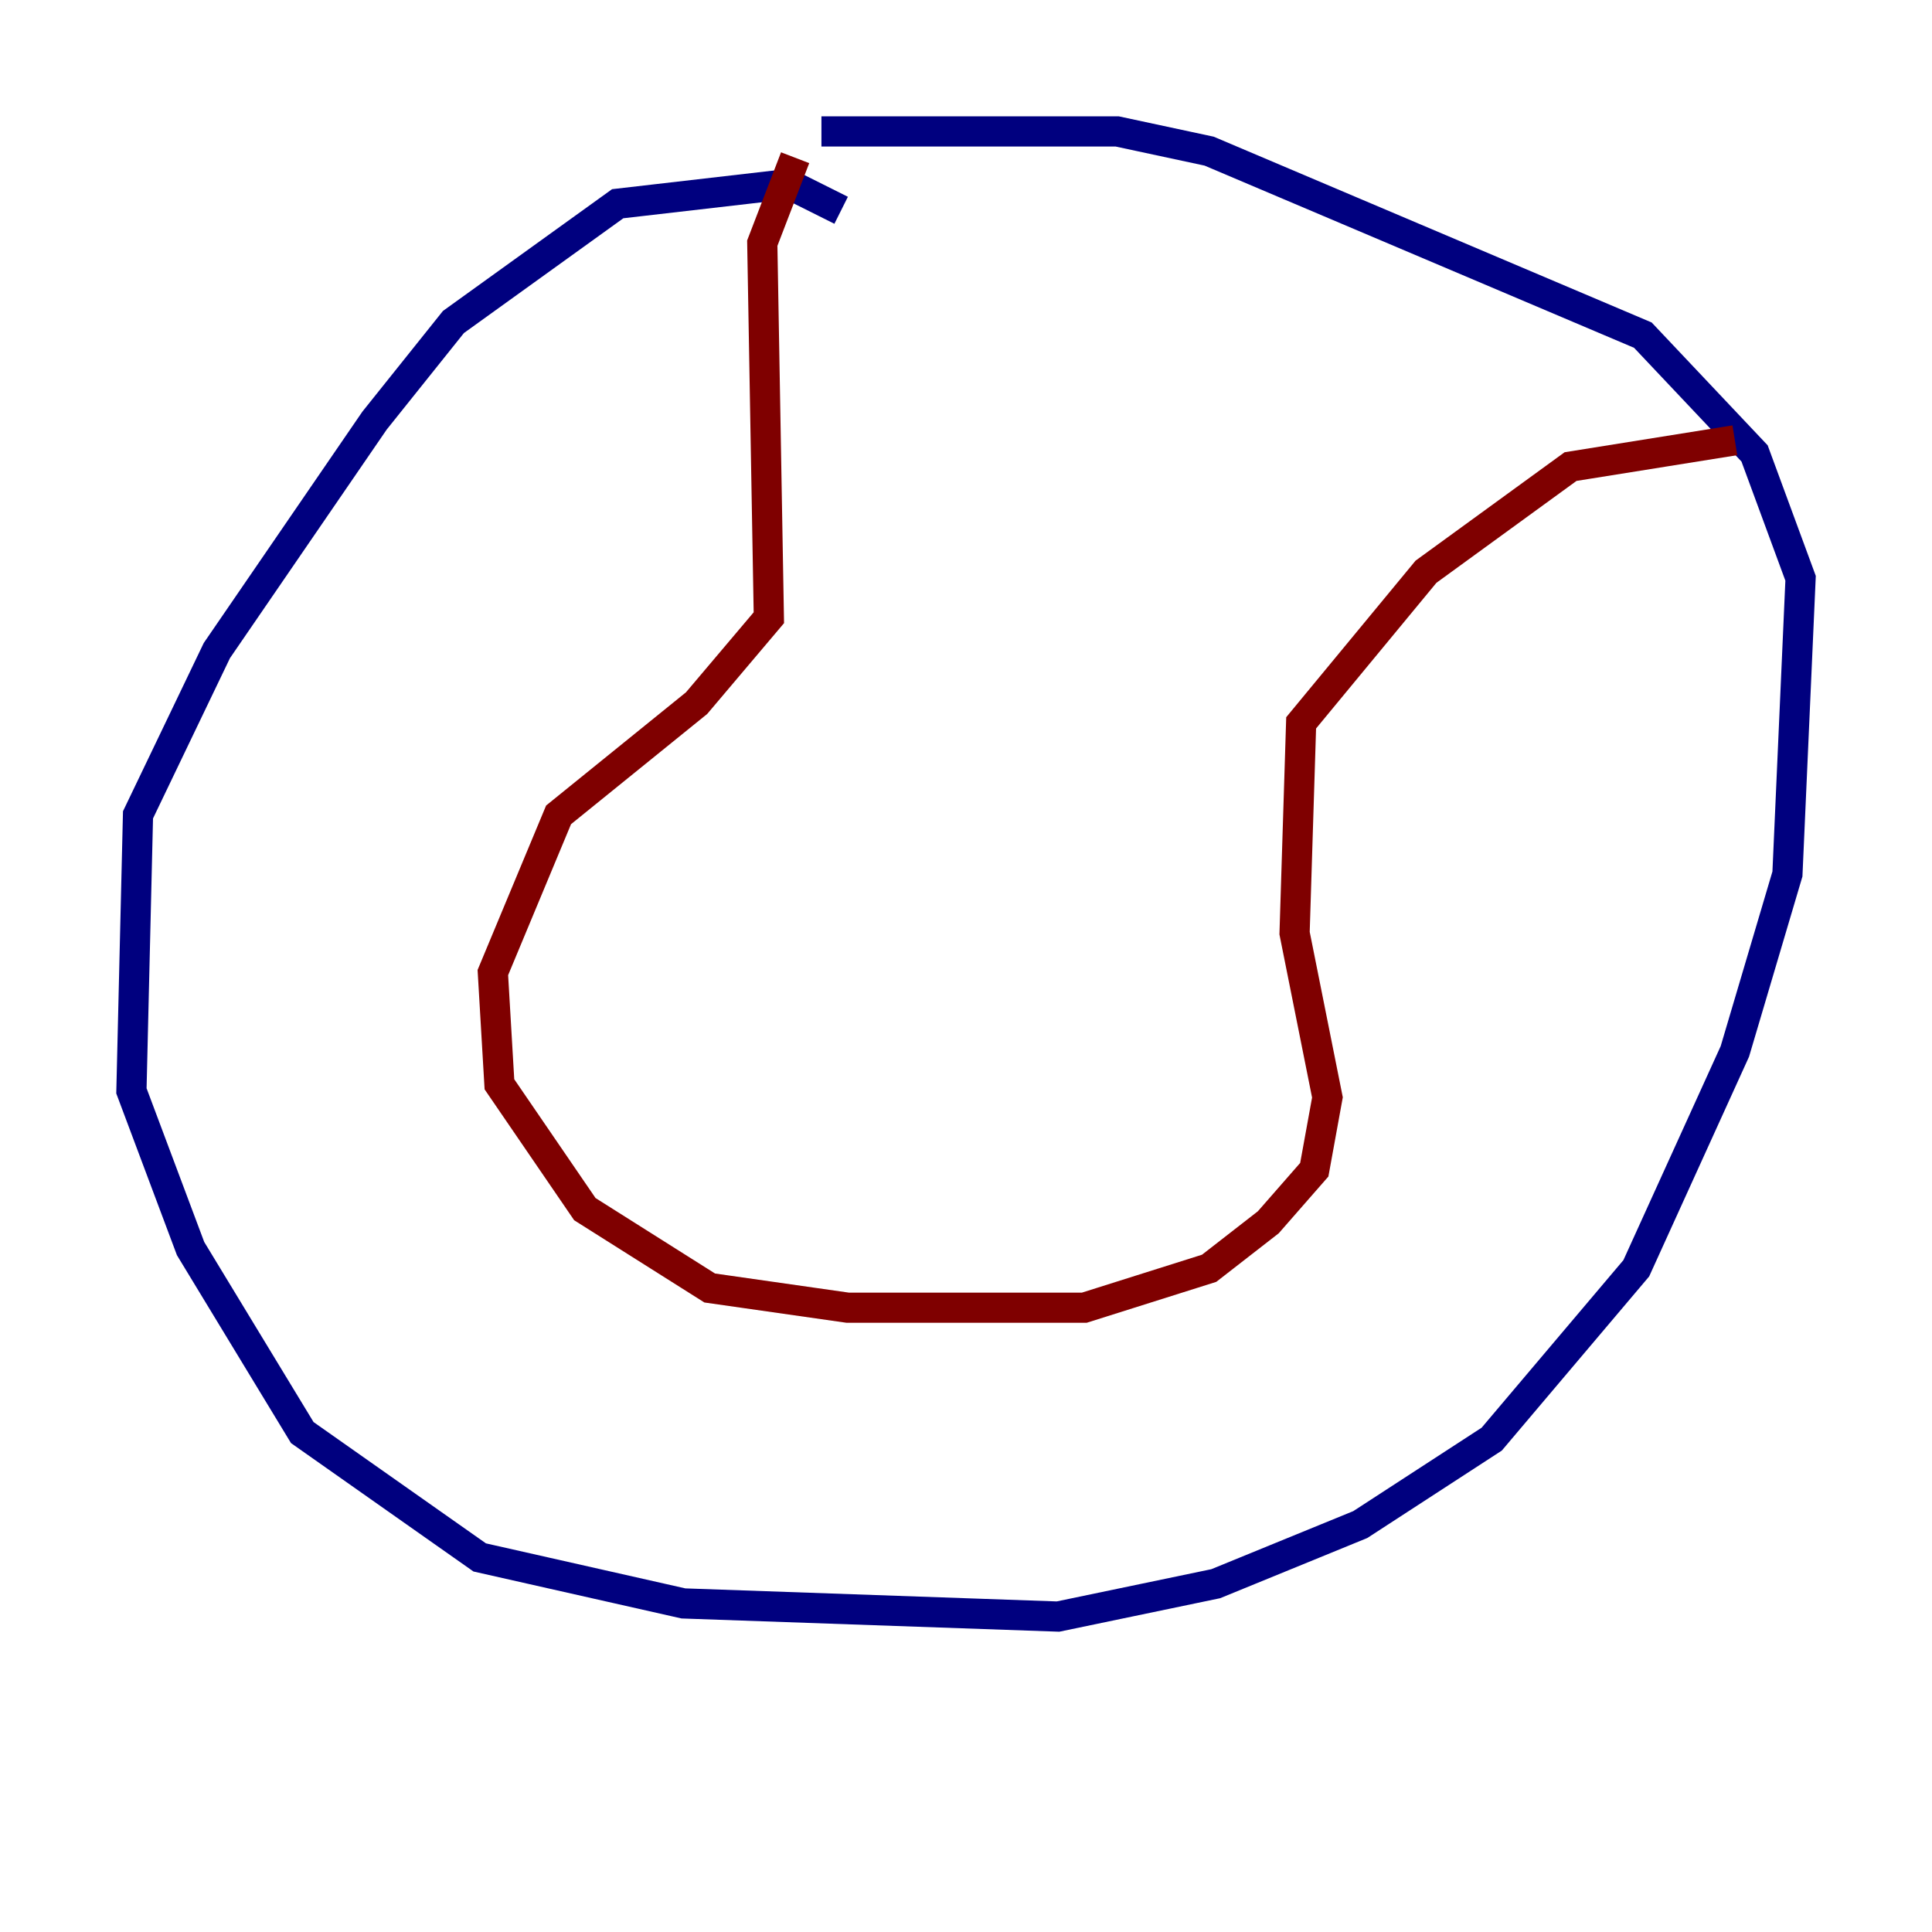 <?xml version="1.0" encoding="utf-8" ?>
<svg baseProfile="tiny" height="128" version="1.2" viewBox="0,0,128,128" width="128" xmlns="http://www.w3.org/2000/svg" xmlns:ev="http://www.w3.org/2001/xml-events" xmlns:xlink="http://www.w3.org/1999/xlink"><defs /><polyline fill="none" points="55.728,13.932 52.245,12.191 40.925,13.497 30.041,21.333 24.816,27.864 14.367,43.102 9.143,53.986 8.707,72.272 12.626,82.721 20.027,94.912 31.782,103.184 45.279,106.231 70.095,107.102 80.544,104.925 90.122,101.007 98.83,95.347 108.408,84.027 114.939,69.66 118.422,57.905 119.293,38.313 116.245,30.041 108.844,22.204 80.109,10.014 74.014,8.707 54.422,8.707" stroke="#00007f" stroke-width="2" /><polyline fill="none" points="52.68,10.449 50.503,16.109 50.939,40.925 46.15,46.585 37.007,53.986 32.653,64.435 33.088,71.837 38.748,80.109 47.02,85.333 56.163,86.639 71.837,86.639 80.109,84.027 84.027,80.98 87.075,77.497 87.946,72.707 85.769,61.823 86.204,47.891 94.476,37.878 104.054,30.912 114.939,29.17" stroke="#7f0000" stroke-width="2" /></svg>